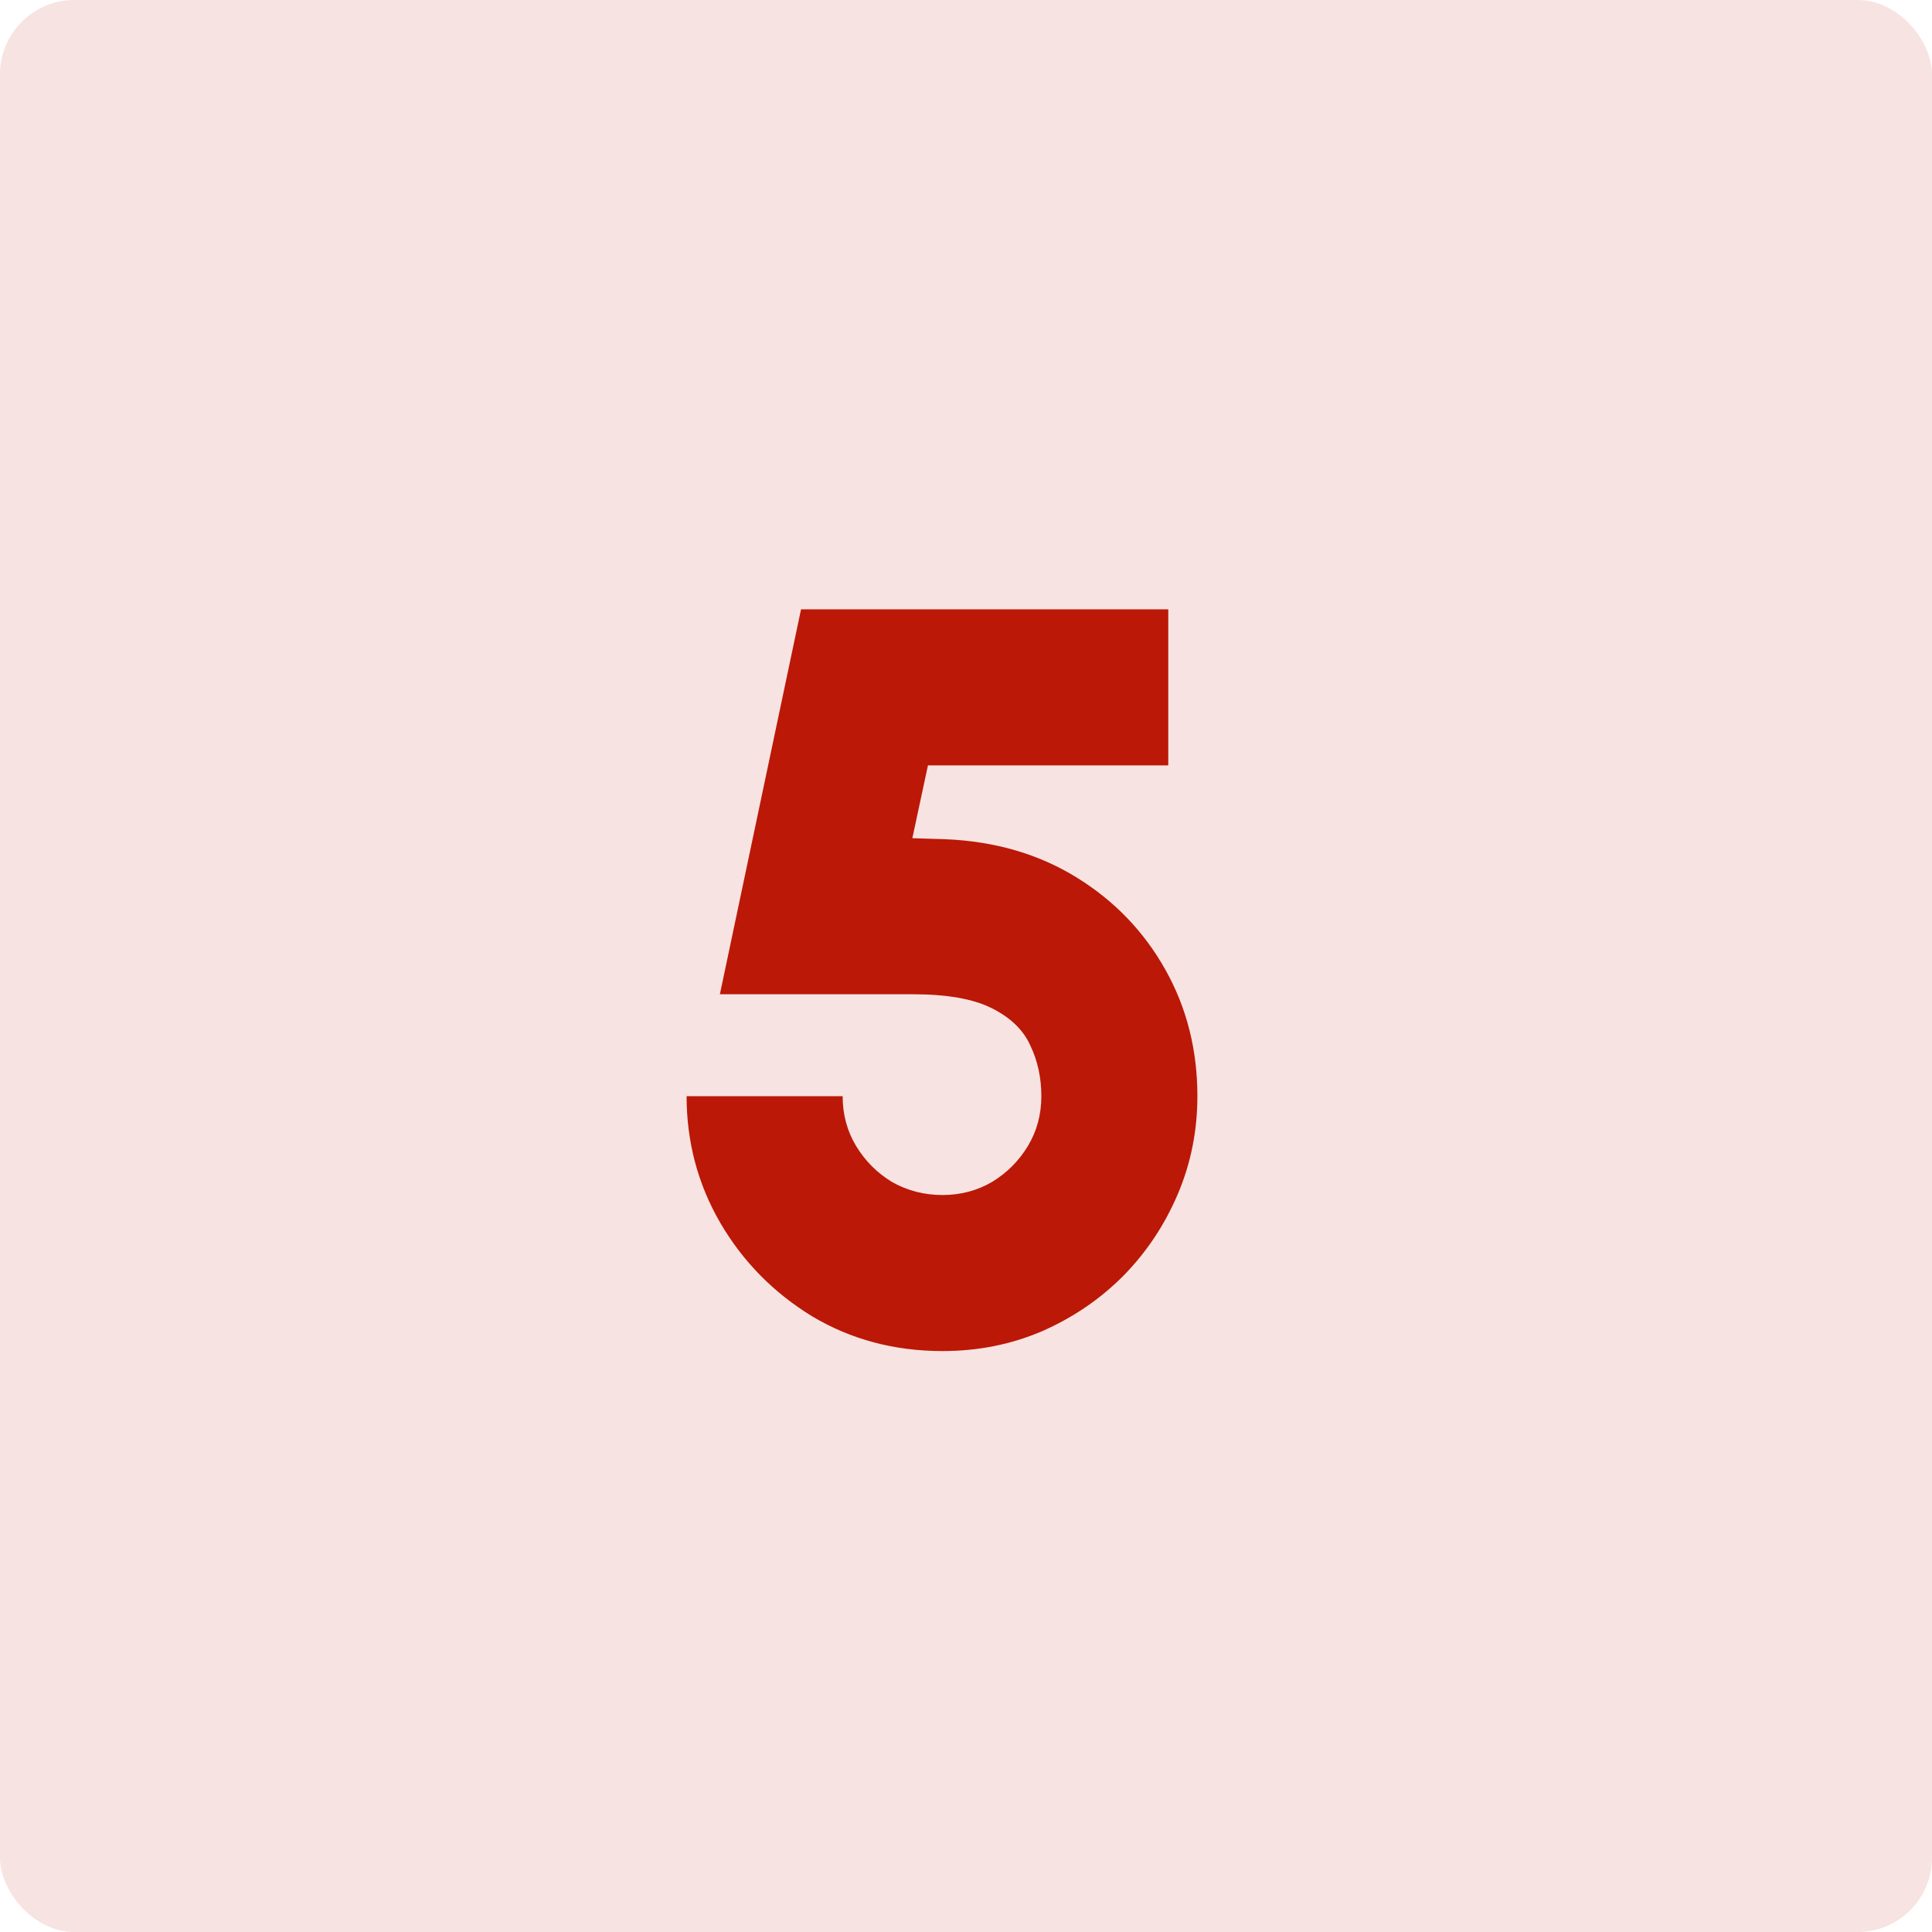 <svg width="52" height="52" viewBox="0 0 52 52" fill="none" xmlns="http://www.w3.org/2000/svg">
<rect width="52" height="52" rx="2" fill="#BB1807" fill-opacity="0.12"/>
<path d="M25.368 36.364C24.071 36.364 22.899 36.051 21.854 35.426C20.818 34.791 19.997 33.956 19.39 32.92C18.783 31.875 18.48 30.736 18.48 29.504H22.68C22.68 29.999 22.801 30.447 23.044 30.848C23.287 31.249 23.609 31.571 24.01 31.814C24.421 32.047 24.873 32.164 25.368 32.164C25.853 32.164 26.297 32.047 26.698 31.814C27.099 31.571 27.421 31.249 27.664 30.848C27.907 30.447 28.028 29.999 28.028 29.504C28.028 29.009 27.93 28.557 27.734 28.146C27.547 27.726 27.202 27.39 26.698 27.138C26.203 26.886 25.489 26.76 24.556 26.76H19.376L21.56 16.4H31.444V20.6H24.976L24.556 22.56L25.452 22.588C26.777 22.644 27.949 22.985 28.966 23.61C29.983 24.235 30.781 25.061 31.36 26.088C31.939 27.115 32.228 28.253 32.228 29.504C32.228 30.437 32.051 31.319 31.696 32.15C31.341 32.981 30.851 33.713 30.226 34.348C29.601 34.973 28.873 35.468 28.042 35.832C27.211 36.187 26.32 36.364 25.368 36.364Z" fill="#BB1807"/>
</svg>
